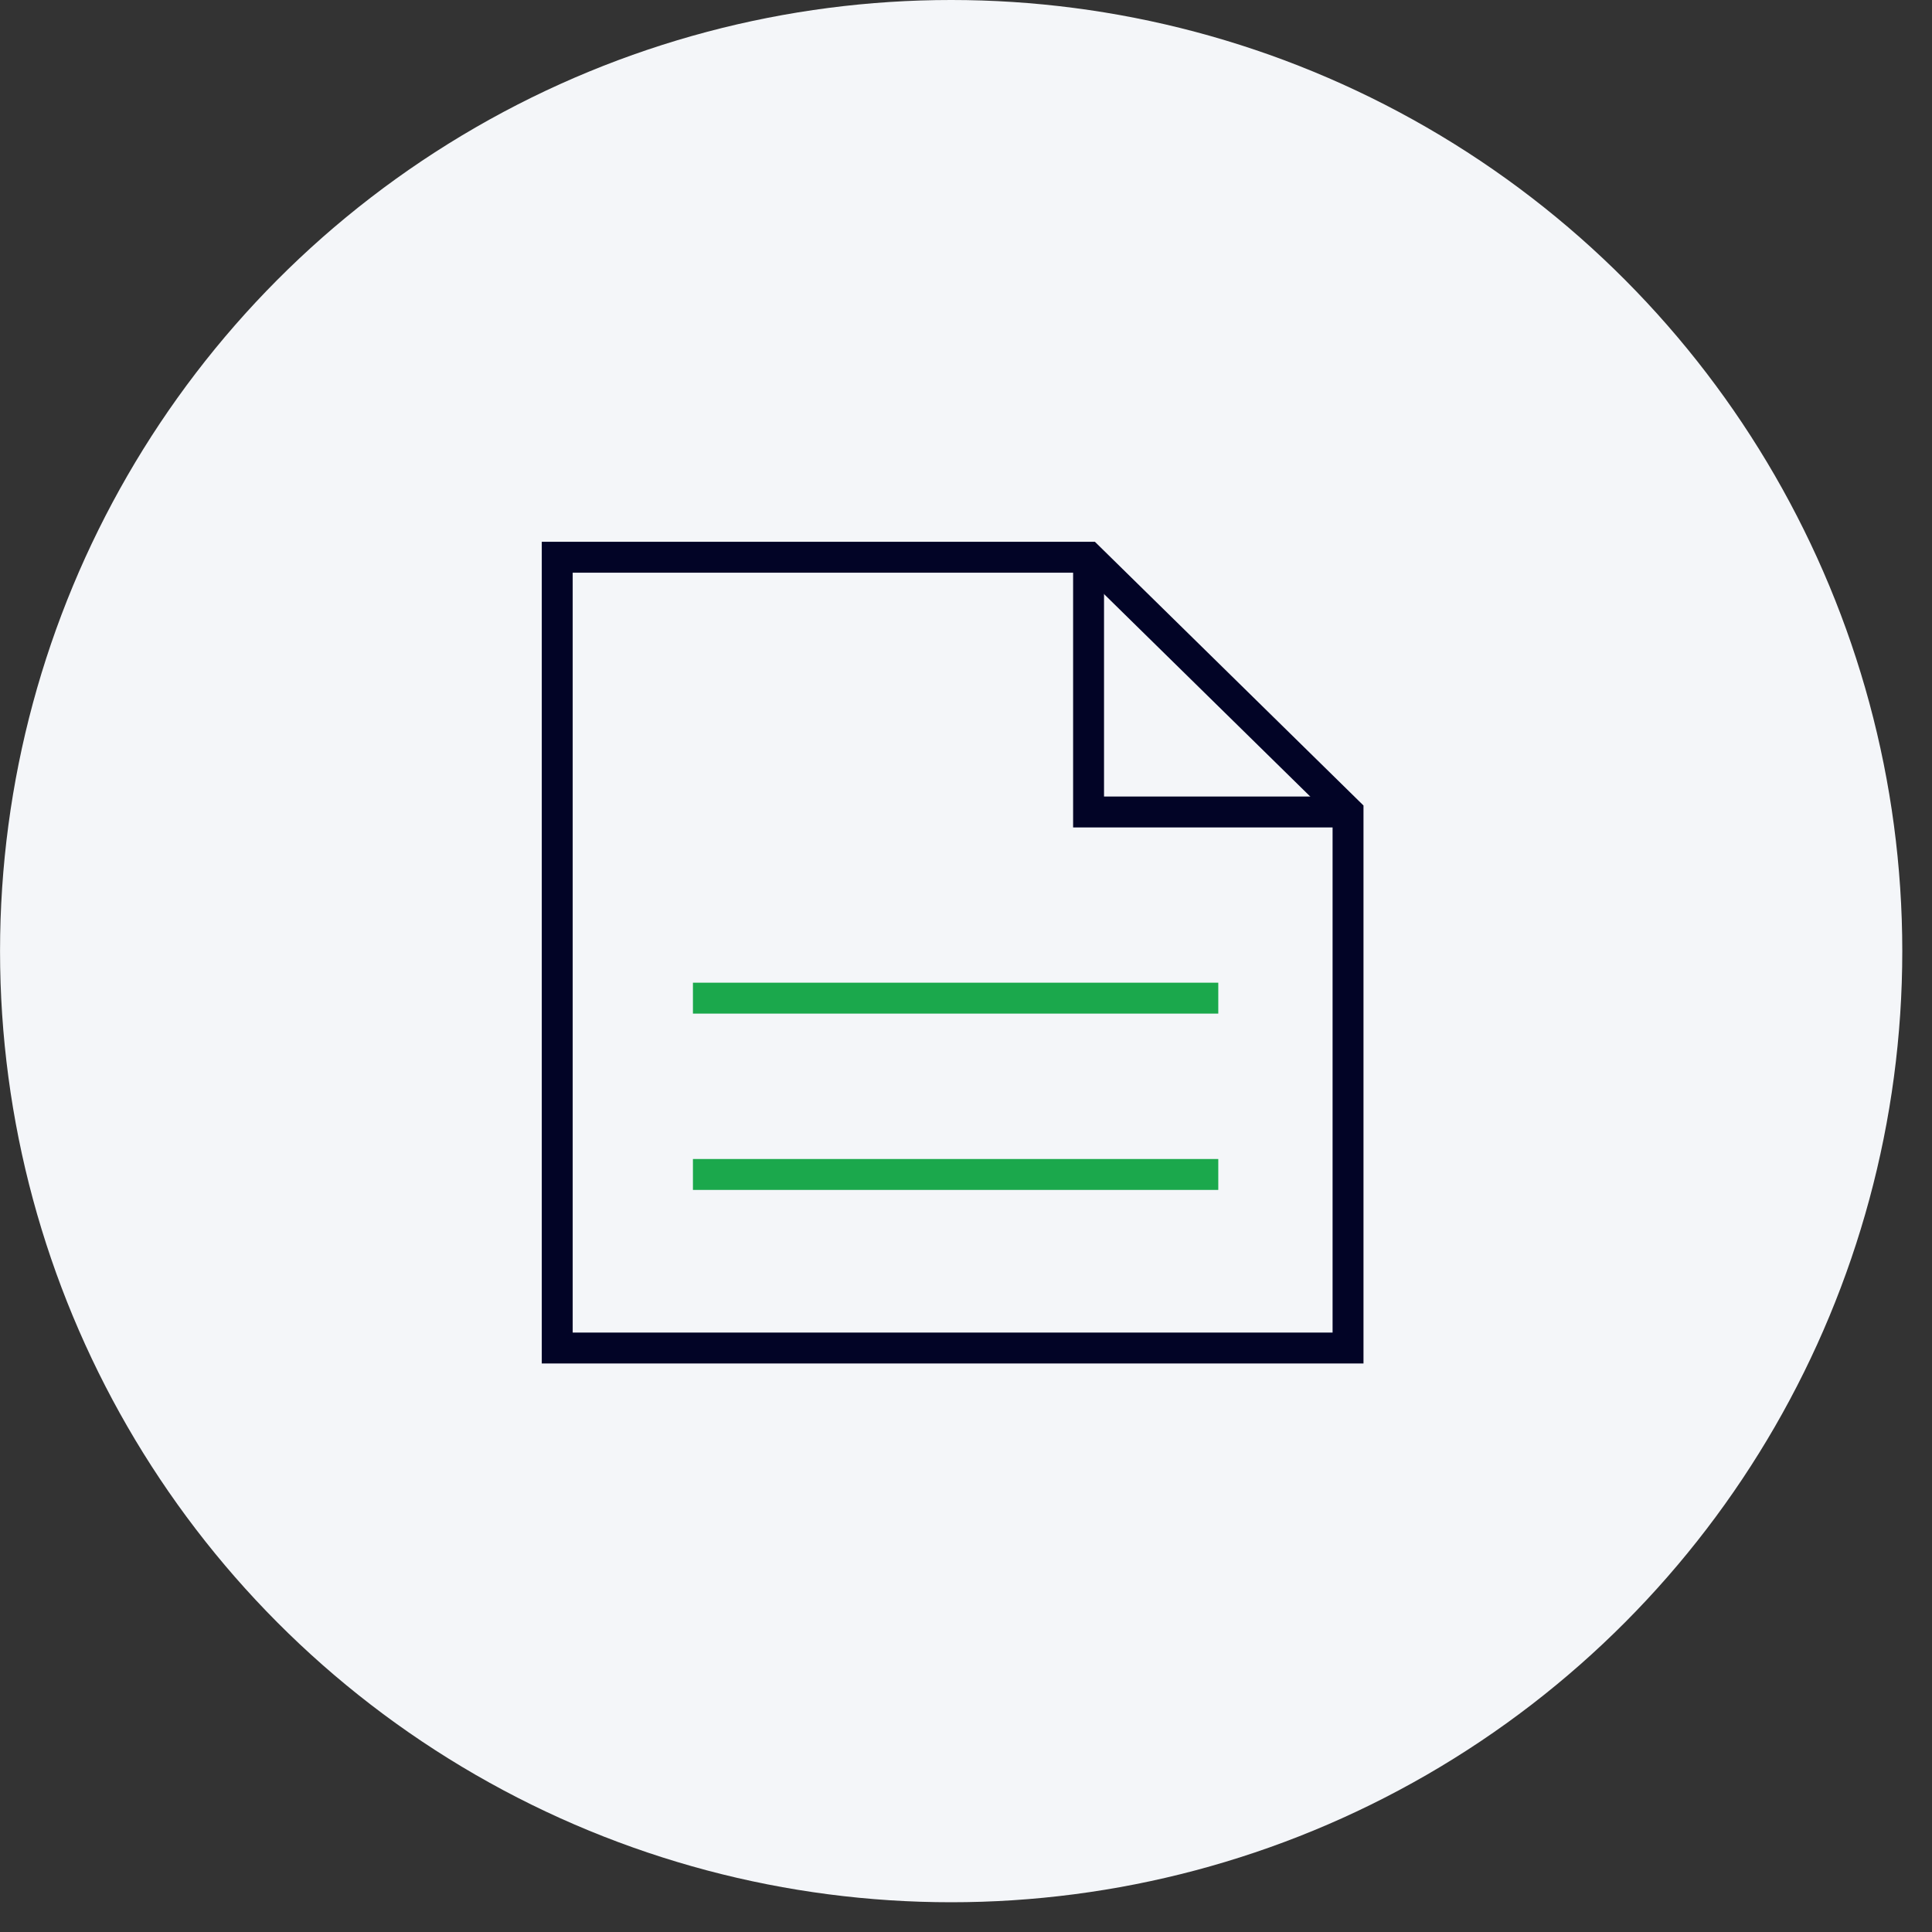 <svg width="50" height="50" viewBox="0 0 50 50" fill="none" xmlns="http://www.w3.org/2000/svg">
<rect x="0" y="0" width="50" height="50" fill="#333333" stroke="none"/>
<circle cx="24.616" cy="24.615" r="24.615" fill="#F4F6F9"/>
<g clip-path="url(#clip0_1_1854)">
<path d="M31.529 25.832H17.933" stroke="#1BA84C" stroke-width="0.8" stroke-miterlimit="10"/>
<path d="M31.529 30.395H17.933" stroke="#1BA84C" stroke-width="0.8" stroke-miterlimit="10"/>
<path d="M34.887 21.014V34.886H14.421V14.421H28.172L34.887 21.014Z" stroke="#020426" stroke-width="0.8" stroke-miterlimit="10"/>
<path d="M28.172 14.421V21.014H34.886" stroke="#020426" stroke-width="0.8" stroke-miterlimit="10"/>
</g>
<defs>
<clipPath id="clip0_1_1854">
<rect width="21.572" height="21.572" fill="white" transform="translate(13.868 13.868)"/>
</clipPath>
</defs>
</svg>
